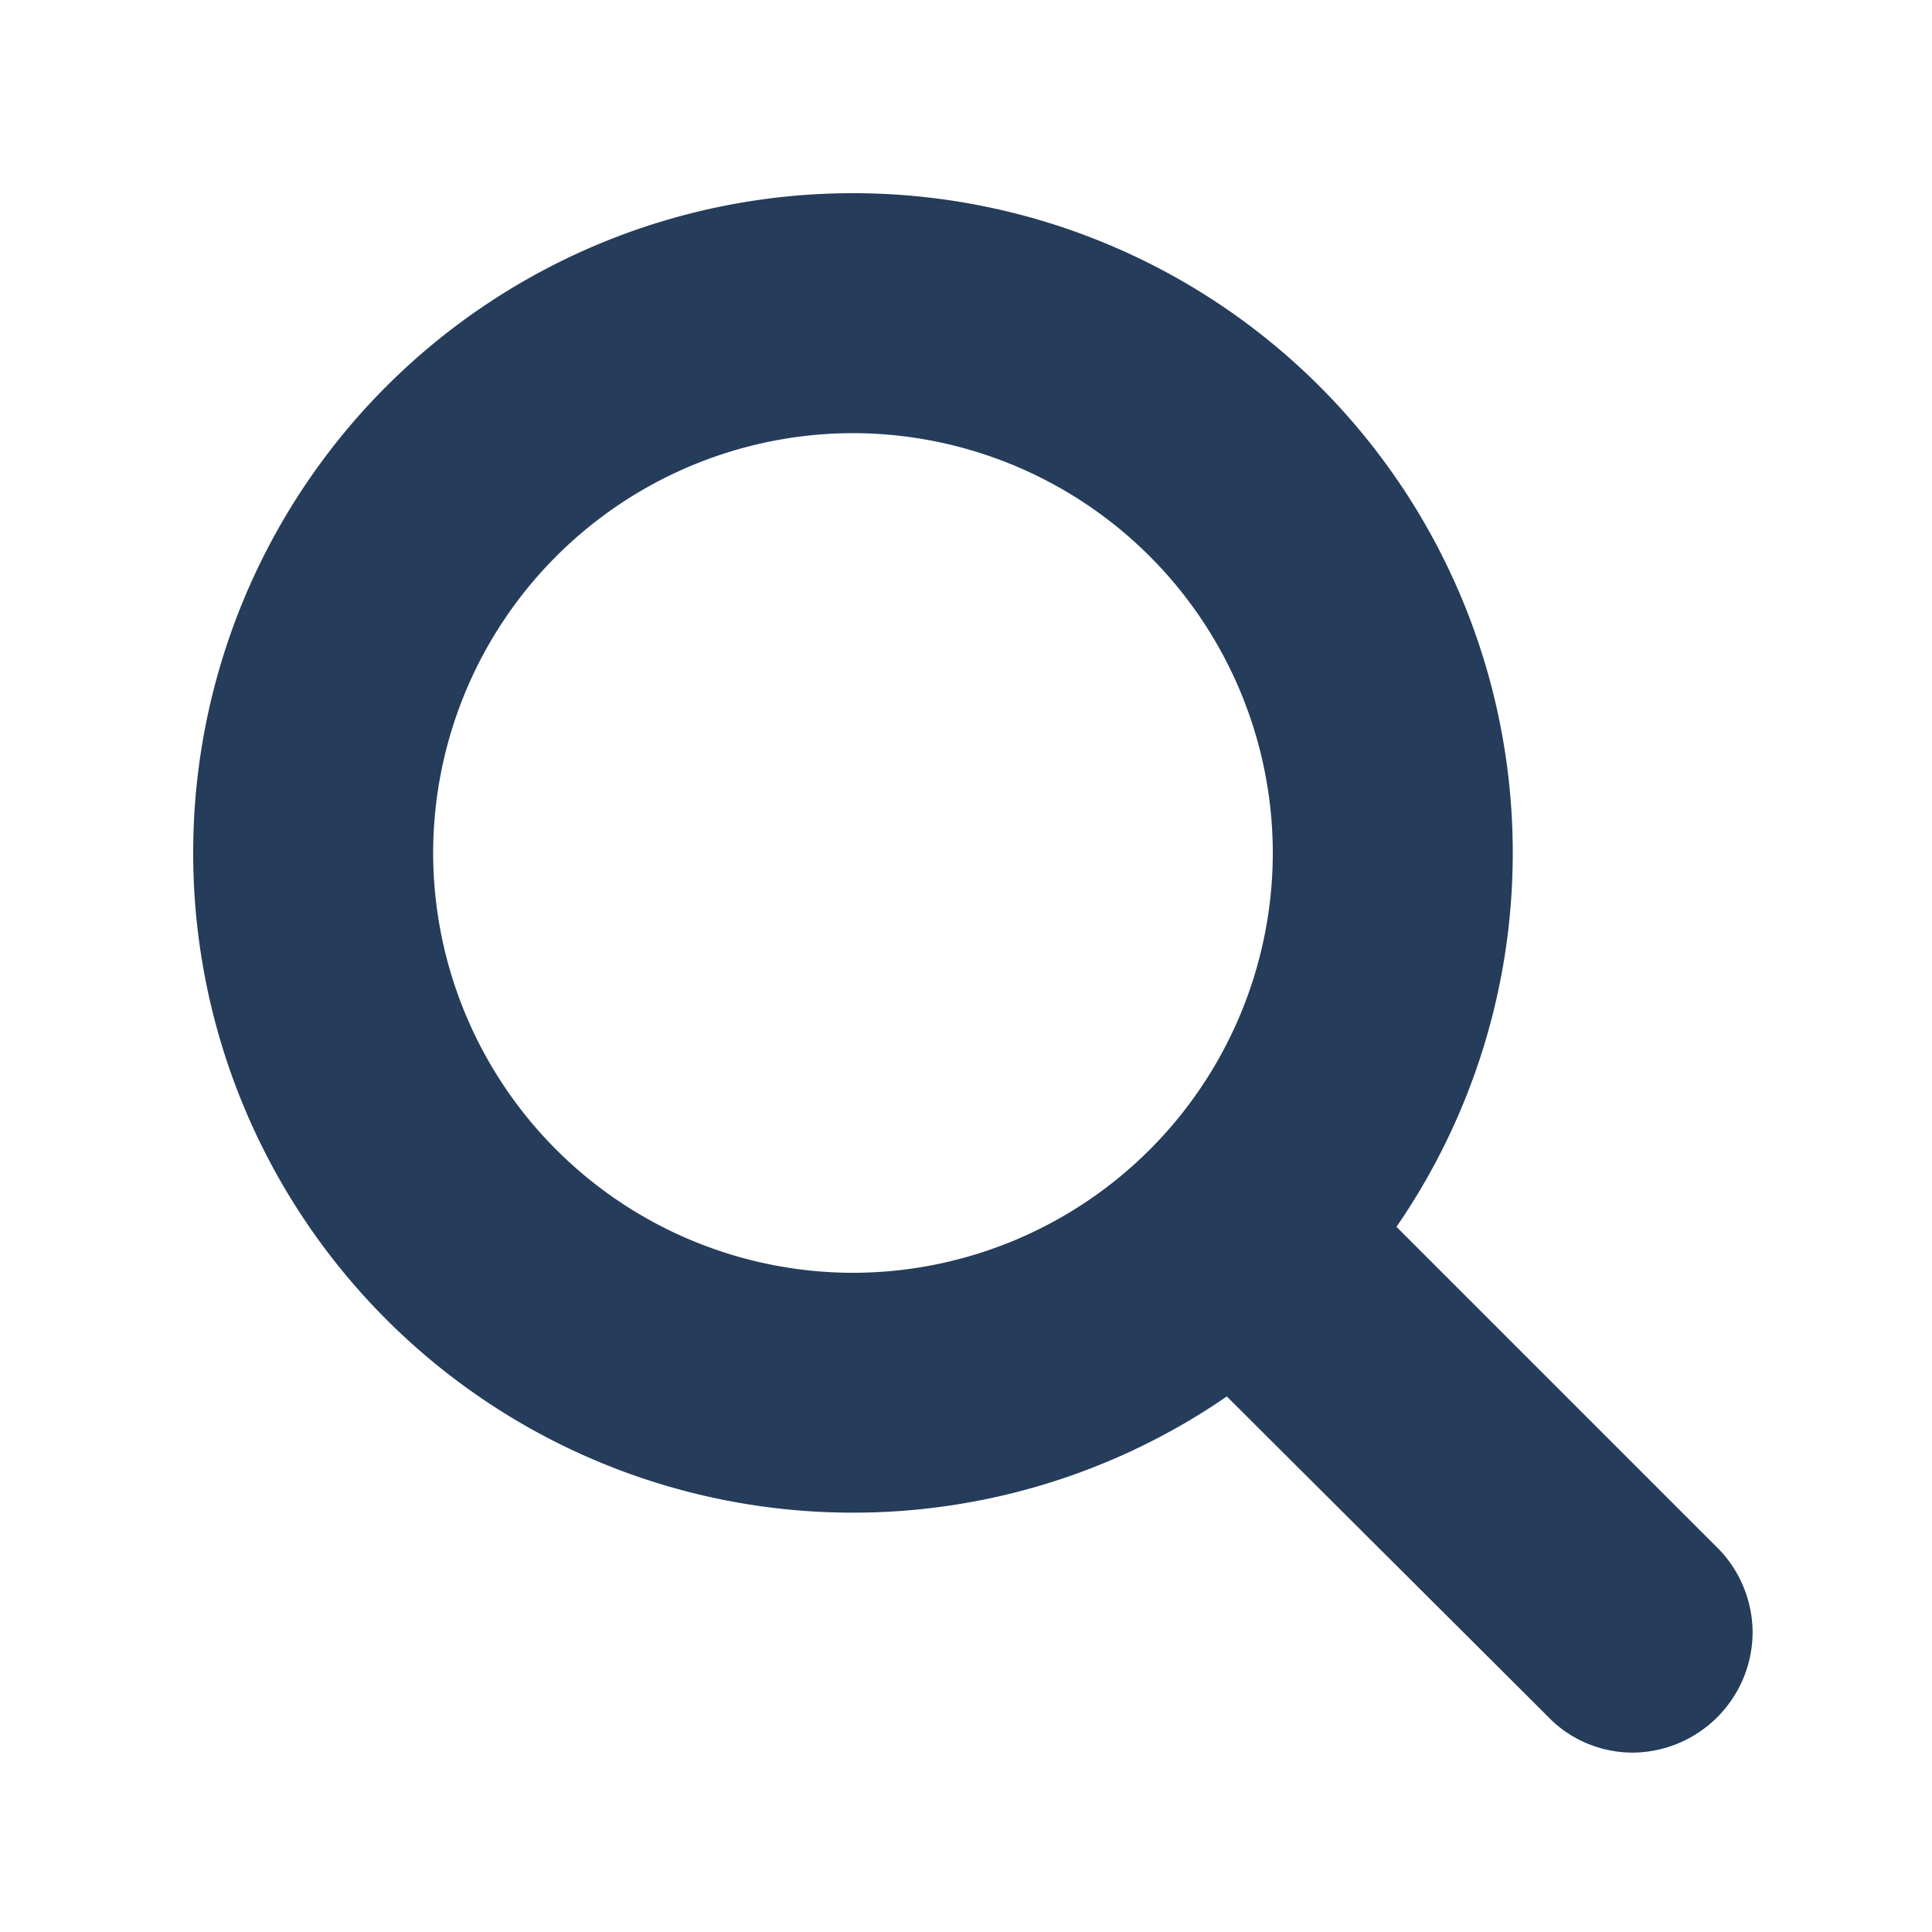 <svg width="20" height="20" viewBox="0 0 20 20" xmlns="http://www.w3.org/2000/svg"><path d="M13.176 8.83A4.351 4.351 0 008.83 4.484 4.351 4.351 0 004.484 8.83a4.351 4.351 0 004.346 4.346 4.351 4.351 0 004.346-4.346zm4.967 8.071a1.25 1.25 0 01-1.242 1.242c-.33 0-.65-.136-.873-.369L12.7 14.456a6.814 6.814 0 01-3.87 1.203A6.827 6.827 0 012 8.83 6.827 6.827 0 018.83 2a6.827 6.827 0 016.83 6.83 6.814 6.814 0 01-1.204 3.87l3.328 3.328c.223.223.359.543.359.873z" fill="#253C5B" fill-rule="evenodd"/></svg>